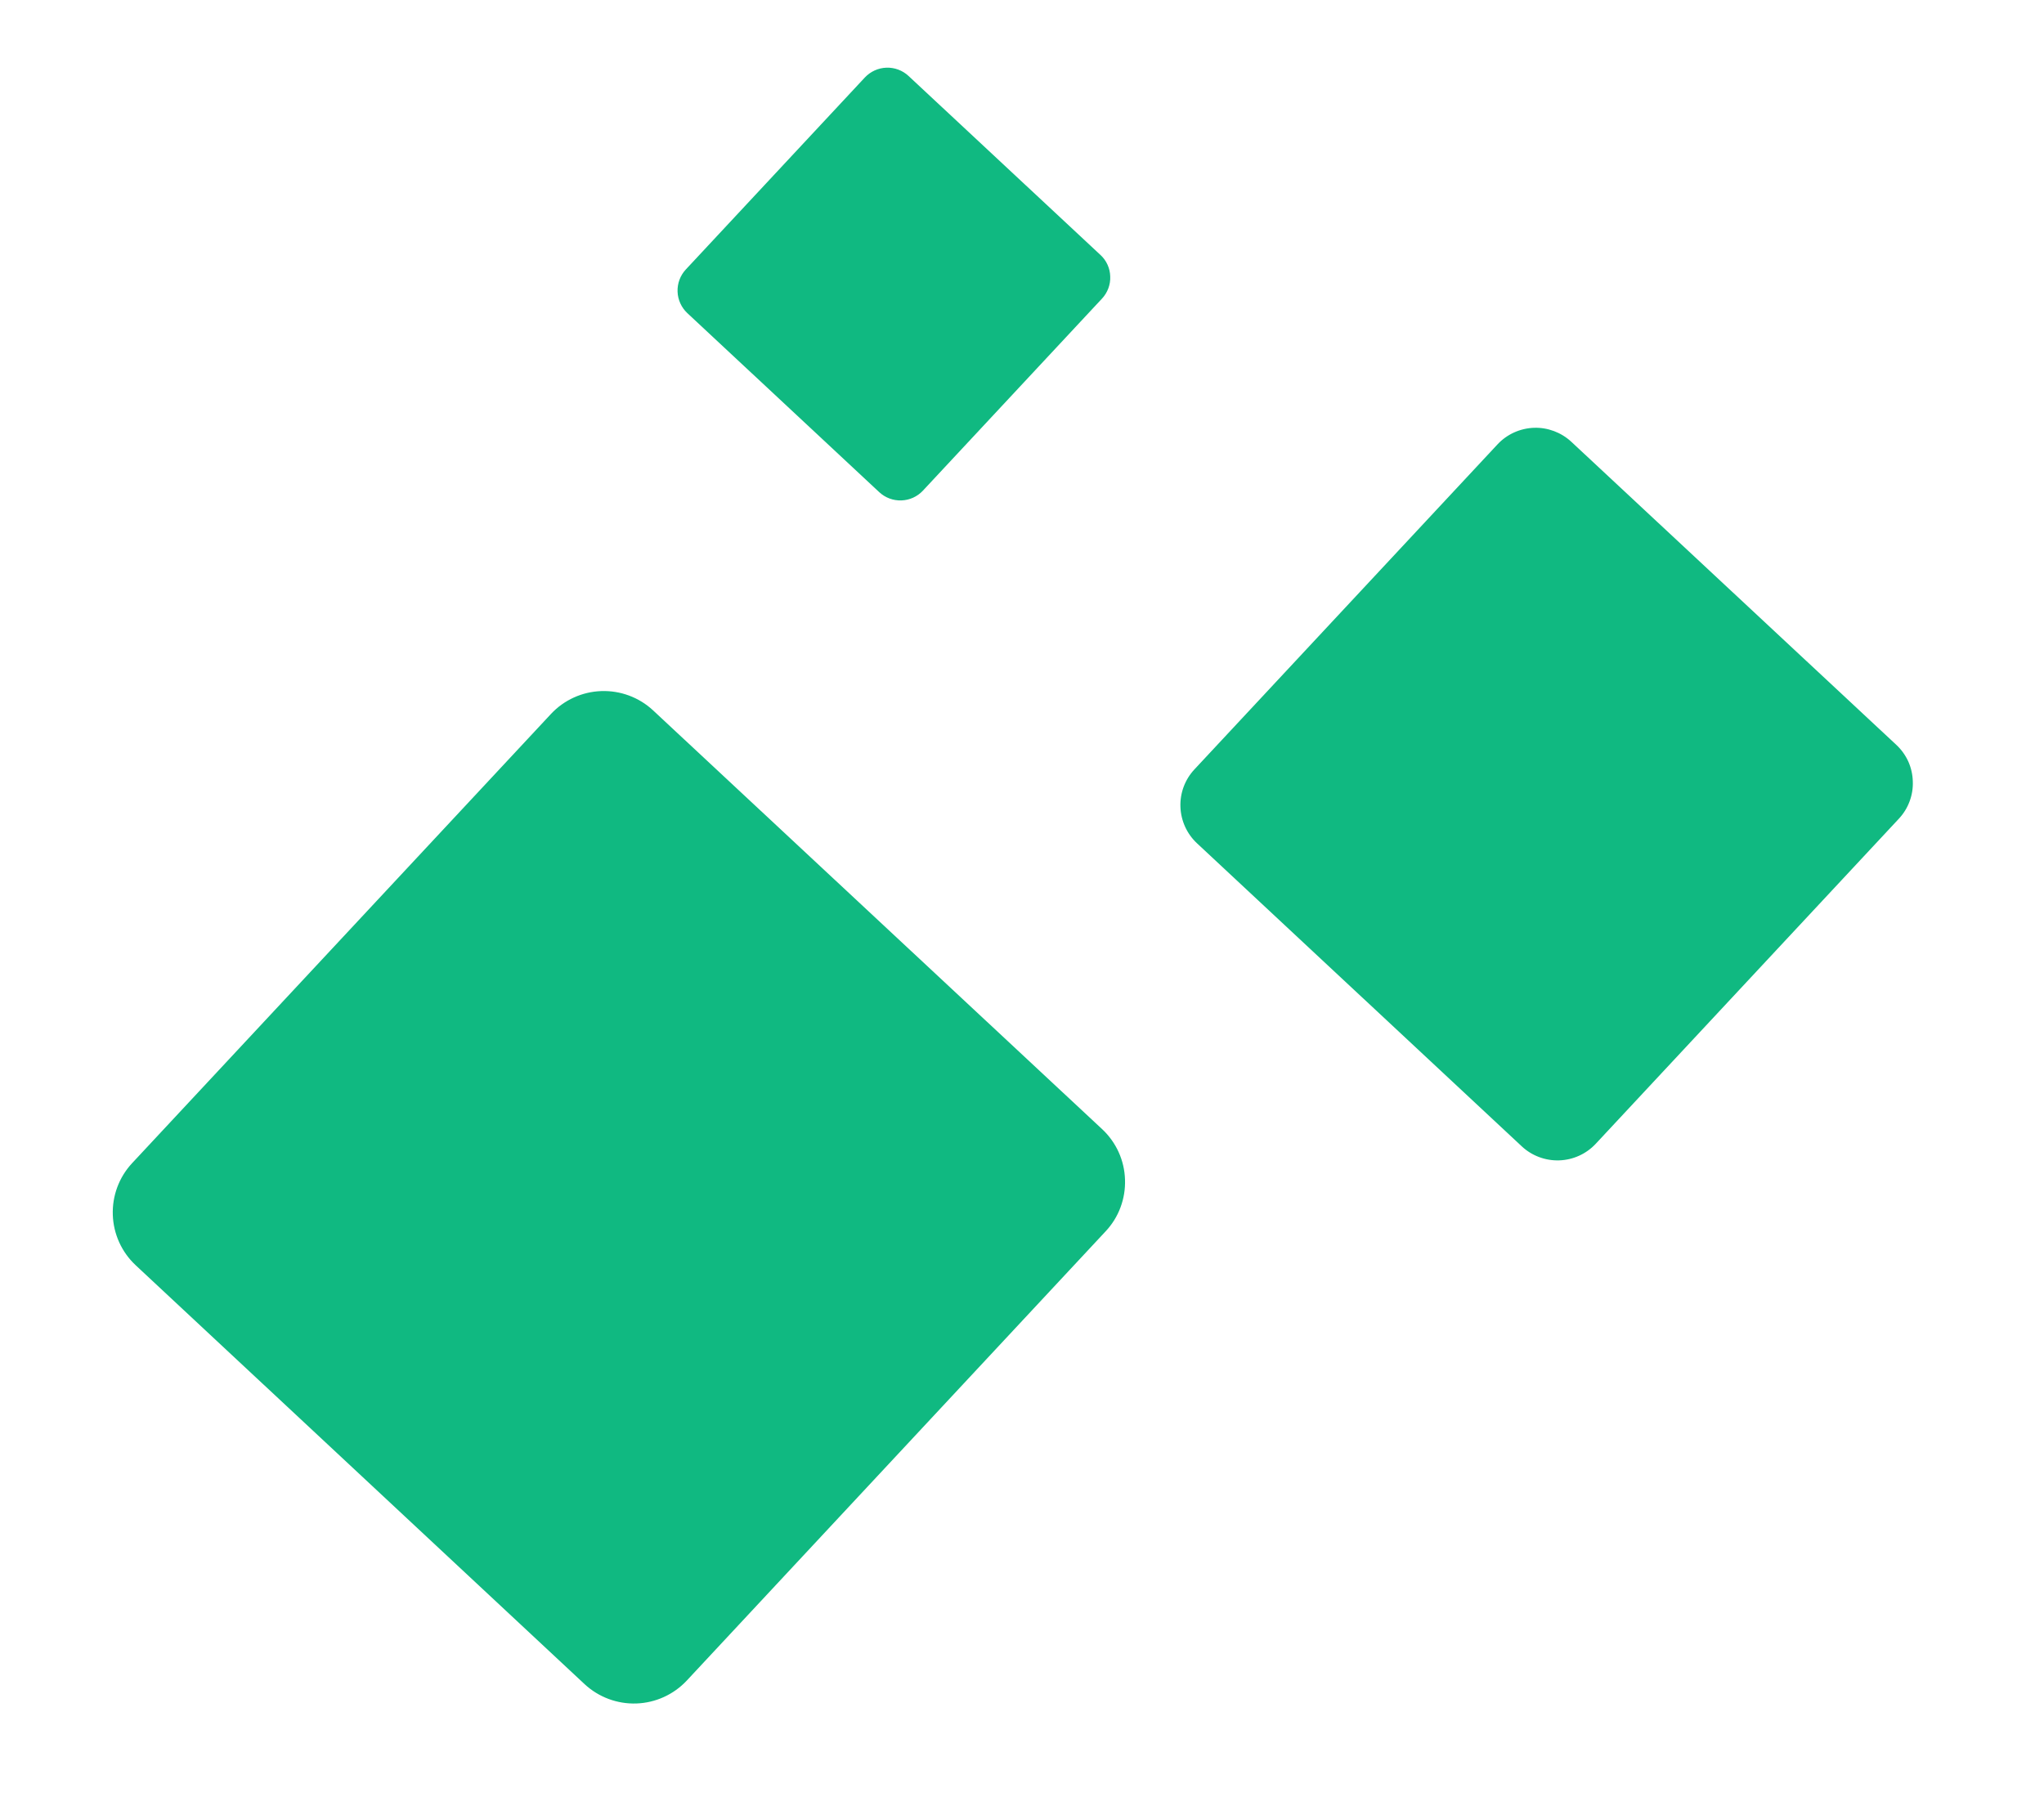 <svg width="43" height="38" viewBox="0 0 43 38" fill="none" xmlns="http://www.w3.org/2000/svg">
<path d="M23.356 5.817C23.36 5.902 23.346 5.987 23.316 6.067C23.286 6.147 23.241 6.22 23.183 6.282L19.415 10.323C19.297 10.449 19.135 10.522 18.963 10.528C18.791 10.534 18.624 10.472 18.498 10.355L14.459 6.587C14.334 6.469 14.26 6.307 14.254 6.135C14.248 5.963 14.31 5.796 14.427 5.67L18.195 1.629C18.313 1.504 18.475 1.43 18.647 1.424C18.819 1.418 18.986 1.48 19.112 1.597L23.152 5.365C23.215 5.423 23.265 5.493 23.3 5.571C23.335 5.648 23.354 5.732 23.356 5.817Z" fill="#10B981"/>
<g clip-path="url(#clip0_454_9373)">
<path d="M40.24 16.437C40.246 16.581 40.223 16.725 40.172 16.86C40.122 16.996 40.045 17.119 39.946 17.225L33.568 24.065C33.369 24.277 33.094 24.402 32.803 24.412C32.513 24.422 32.229 24.317 32.016 24.119L25.18 17.74C24.968 17.541 24.843 17.266 24.833 16.975C24.822 16.684 24.928 16.401 25.126 16.188L31.504 9.348C31.703 9.135 31.978 9.011 32.269 9C32.559 8.99 32.842 9.096 33.056 9.294L39.895 15.672C40.001 15.771 40.085 15.889 40.145 16.02C40.204 16.152 40.236 16.293 40.24 16.437Z" fill="#10B981"/>
</g>
<path d="M23.667 24.816C23.674 25.016 23.642 25.214 23.572 25.401C23.503 25.588 23.396 25.759 23.26 25.904L14.446 35.358C14.171 35.651 13.79 35.824 13.389 35.838C12.986 35.852 12.595 35.706 12.3 35.433L2.853 26.617C2.559 26.342 2.387 25.962 2.373 25.56C2.359 25.158 2.504 24.767 2.778 24.472L11.592 15.019C11.867 14.725 12.248 14.553 12.649 14.539C13.051 14.525 13.443 14.67 13.738 14.944L23.19 23.759C23.335 23.895 23.452 24.059 23.534 24.24C23.616 24.422 23.661 24.617 23.667 24.816Z" fill="#10B981"/>
<defs>
<clipPath id="clip0_454_9373">
<rect width="17.625" height="17.625" fill="white" transform="translate(23.419 8.207) rotate(-2)"/>
</clipPath>
</defs>
</svg>
